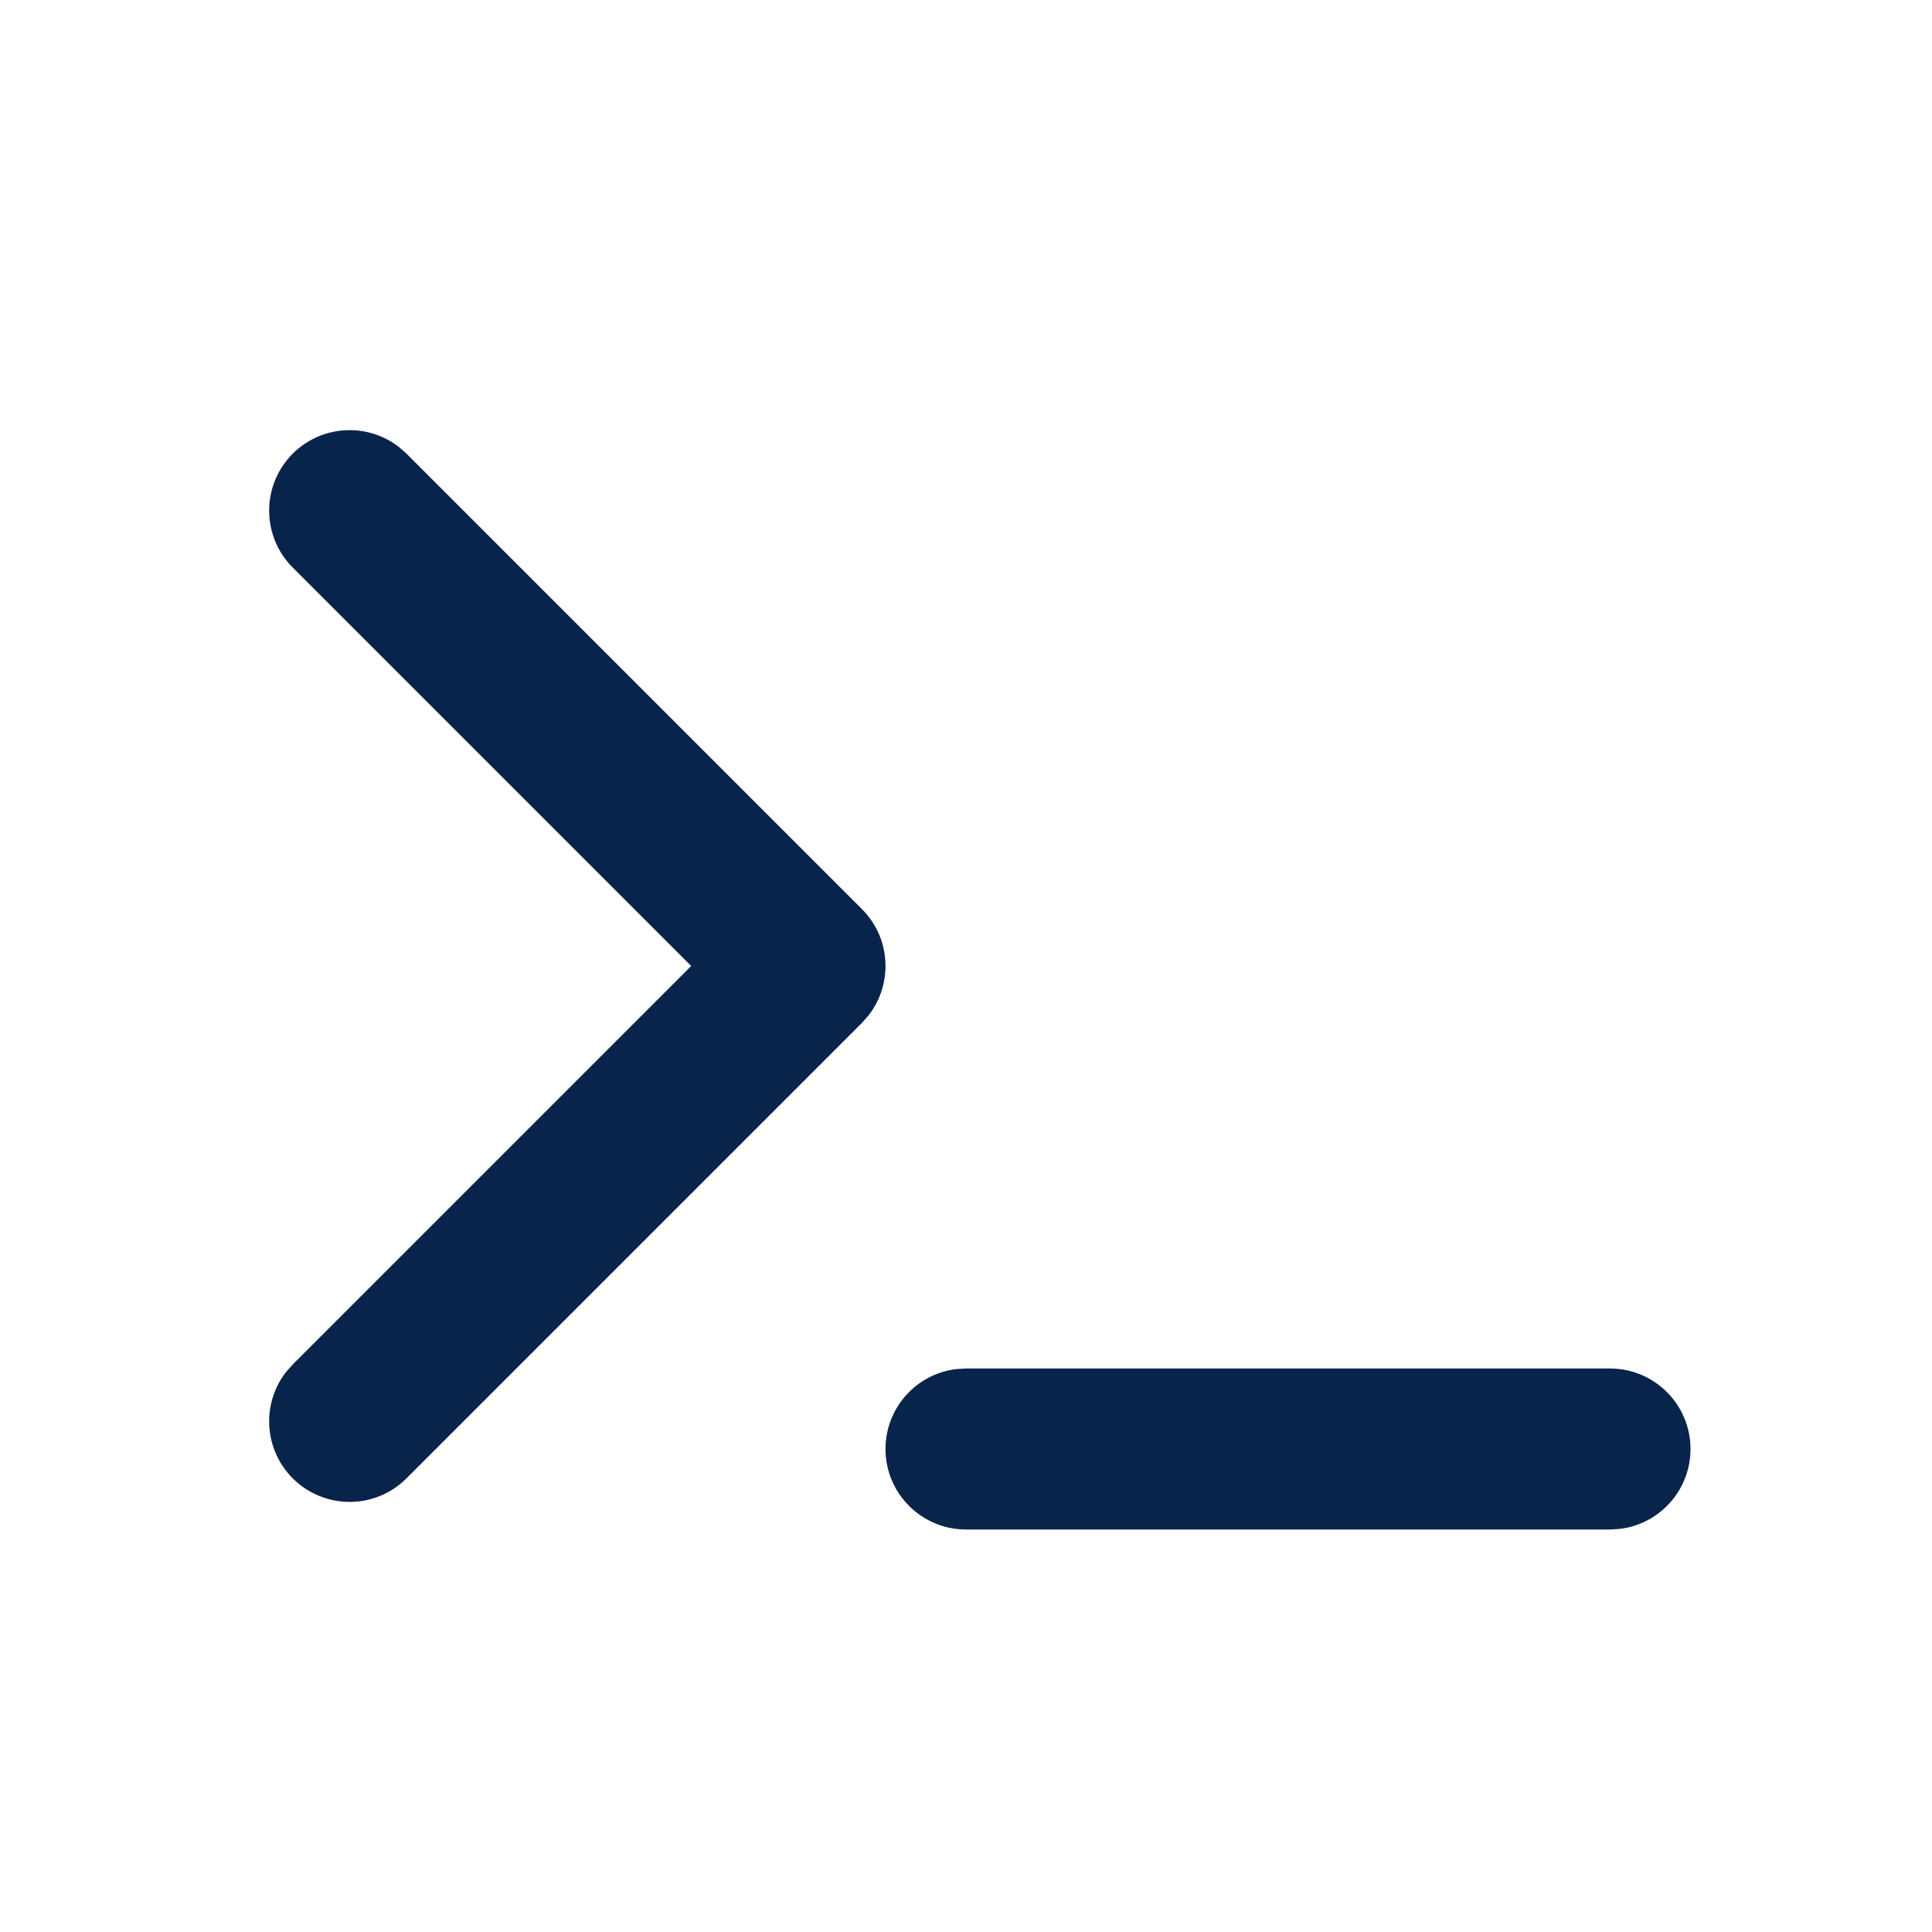 <?xml version="1.0" encoding="UTF-8"?>
<svg width="24px" height="24px" viewBox="0 0 24 24" version="1.1" xmlns="http://www.w3.org/2000/svg" xmlns:xlink="http://www.w3.org/1999/xlink">
    <title>terminal_line</title>
    <g id="页面-1" stroke="none" stroke-width="1" fill="none" fill-rule="evenodd">
        <g id="Development" transform="translate(-432, 0)" fill-rule="nonzero">
            <g id="terminal_line" transform="translate(432, 0)">
                 <path d="M24,0 L24,24 L0,24 L0,0 L24,0 Z M12.593,23.258 L12.582,23.26 L12.511,23.295 L12.492,23.299 L12.492,23.299 L12.477,23.295 L12.406,23.26 C12.396,23.256 12.387,23.259 12.382,23.265 L12.378,23.276 L12.361,23.703 L12.366,23.723 L12.377,23.736 L12.48,23.81 L12.495,23.814 L12.495,23.814 L12.507,23.81 L12.611,23.736 L12.623,23.72 L12.623,23.72 L12.627,23.703 L12.61,23.276 C12.608,23.266 12.601,23.259 12.593,23.258 L12.593,23.258 Z M12.858,23.145 L12.845,23.147 L12.66,23.24 L12.65,23.25 L12.65,23.25 L12.647,23.261 L12.665,23.691 L12.67,23.703 L12.67,23.703 L12.678,23.71 L12.879,23.803 C12.891,23.807 12.902,23.803 12.908,23.795 L12.912,23.781 L12.878,23.167 C12.875,23.155 12.867,23.147 12.858,23.145 L12.858,23.145 Z M12.143,23.147 C12.133,23.142 12.122,23.145 12.116,23.153 L12.11,23.167 L12.076,23.781 C12.075,23.793 12.083,23.802 12.093,23.805 L12.108,23.803 L12.309,23.71 L12.319,23.702 L12.319,23.702 L12.323,23.691 L12.34,23.261 L12.337,23.249 L12.337,23.249 L12.328,23.24 L12.143,23.147 Z" id="MingCute" fill-rule="nonzero"></path>
                <path d="M20,17 C20.552,17 21,17.448 21,18 C21,18.513 20.614,18.936 20.117,18.993 L20,19 L12,19 C11.448,19 11,18.552 11,18 C11,17.487 11.386,17.064 11.883,17.007 L12,17 L20,17 Z M3.636,5.636 C3.997,5.276 4.564,5.248 4.956,5.553 L5.05,5.636 L10.707,11.293 C11.068,11.653 11.095,12.221 10.79,12.613 L10.707,12.707 L5.05,18.364 C4.66,18.755 4.027,18.755 3.636,18.364 C3.276,18.003 3.248,17.436 3.553,17.044 L3.636,16.95 L8.586,12 L3.636,7.05 C3.246,6.66 3.246,6.027 3.636,5.636 Z" id="形状" fill="#09244B"></path>
            </g>
        </g>
    </g>
</svg>